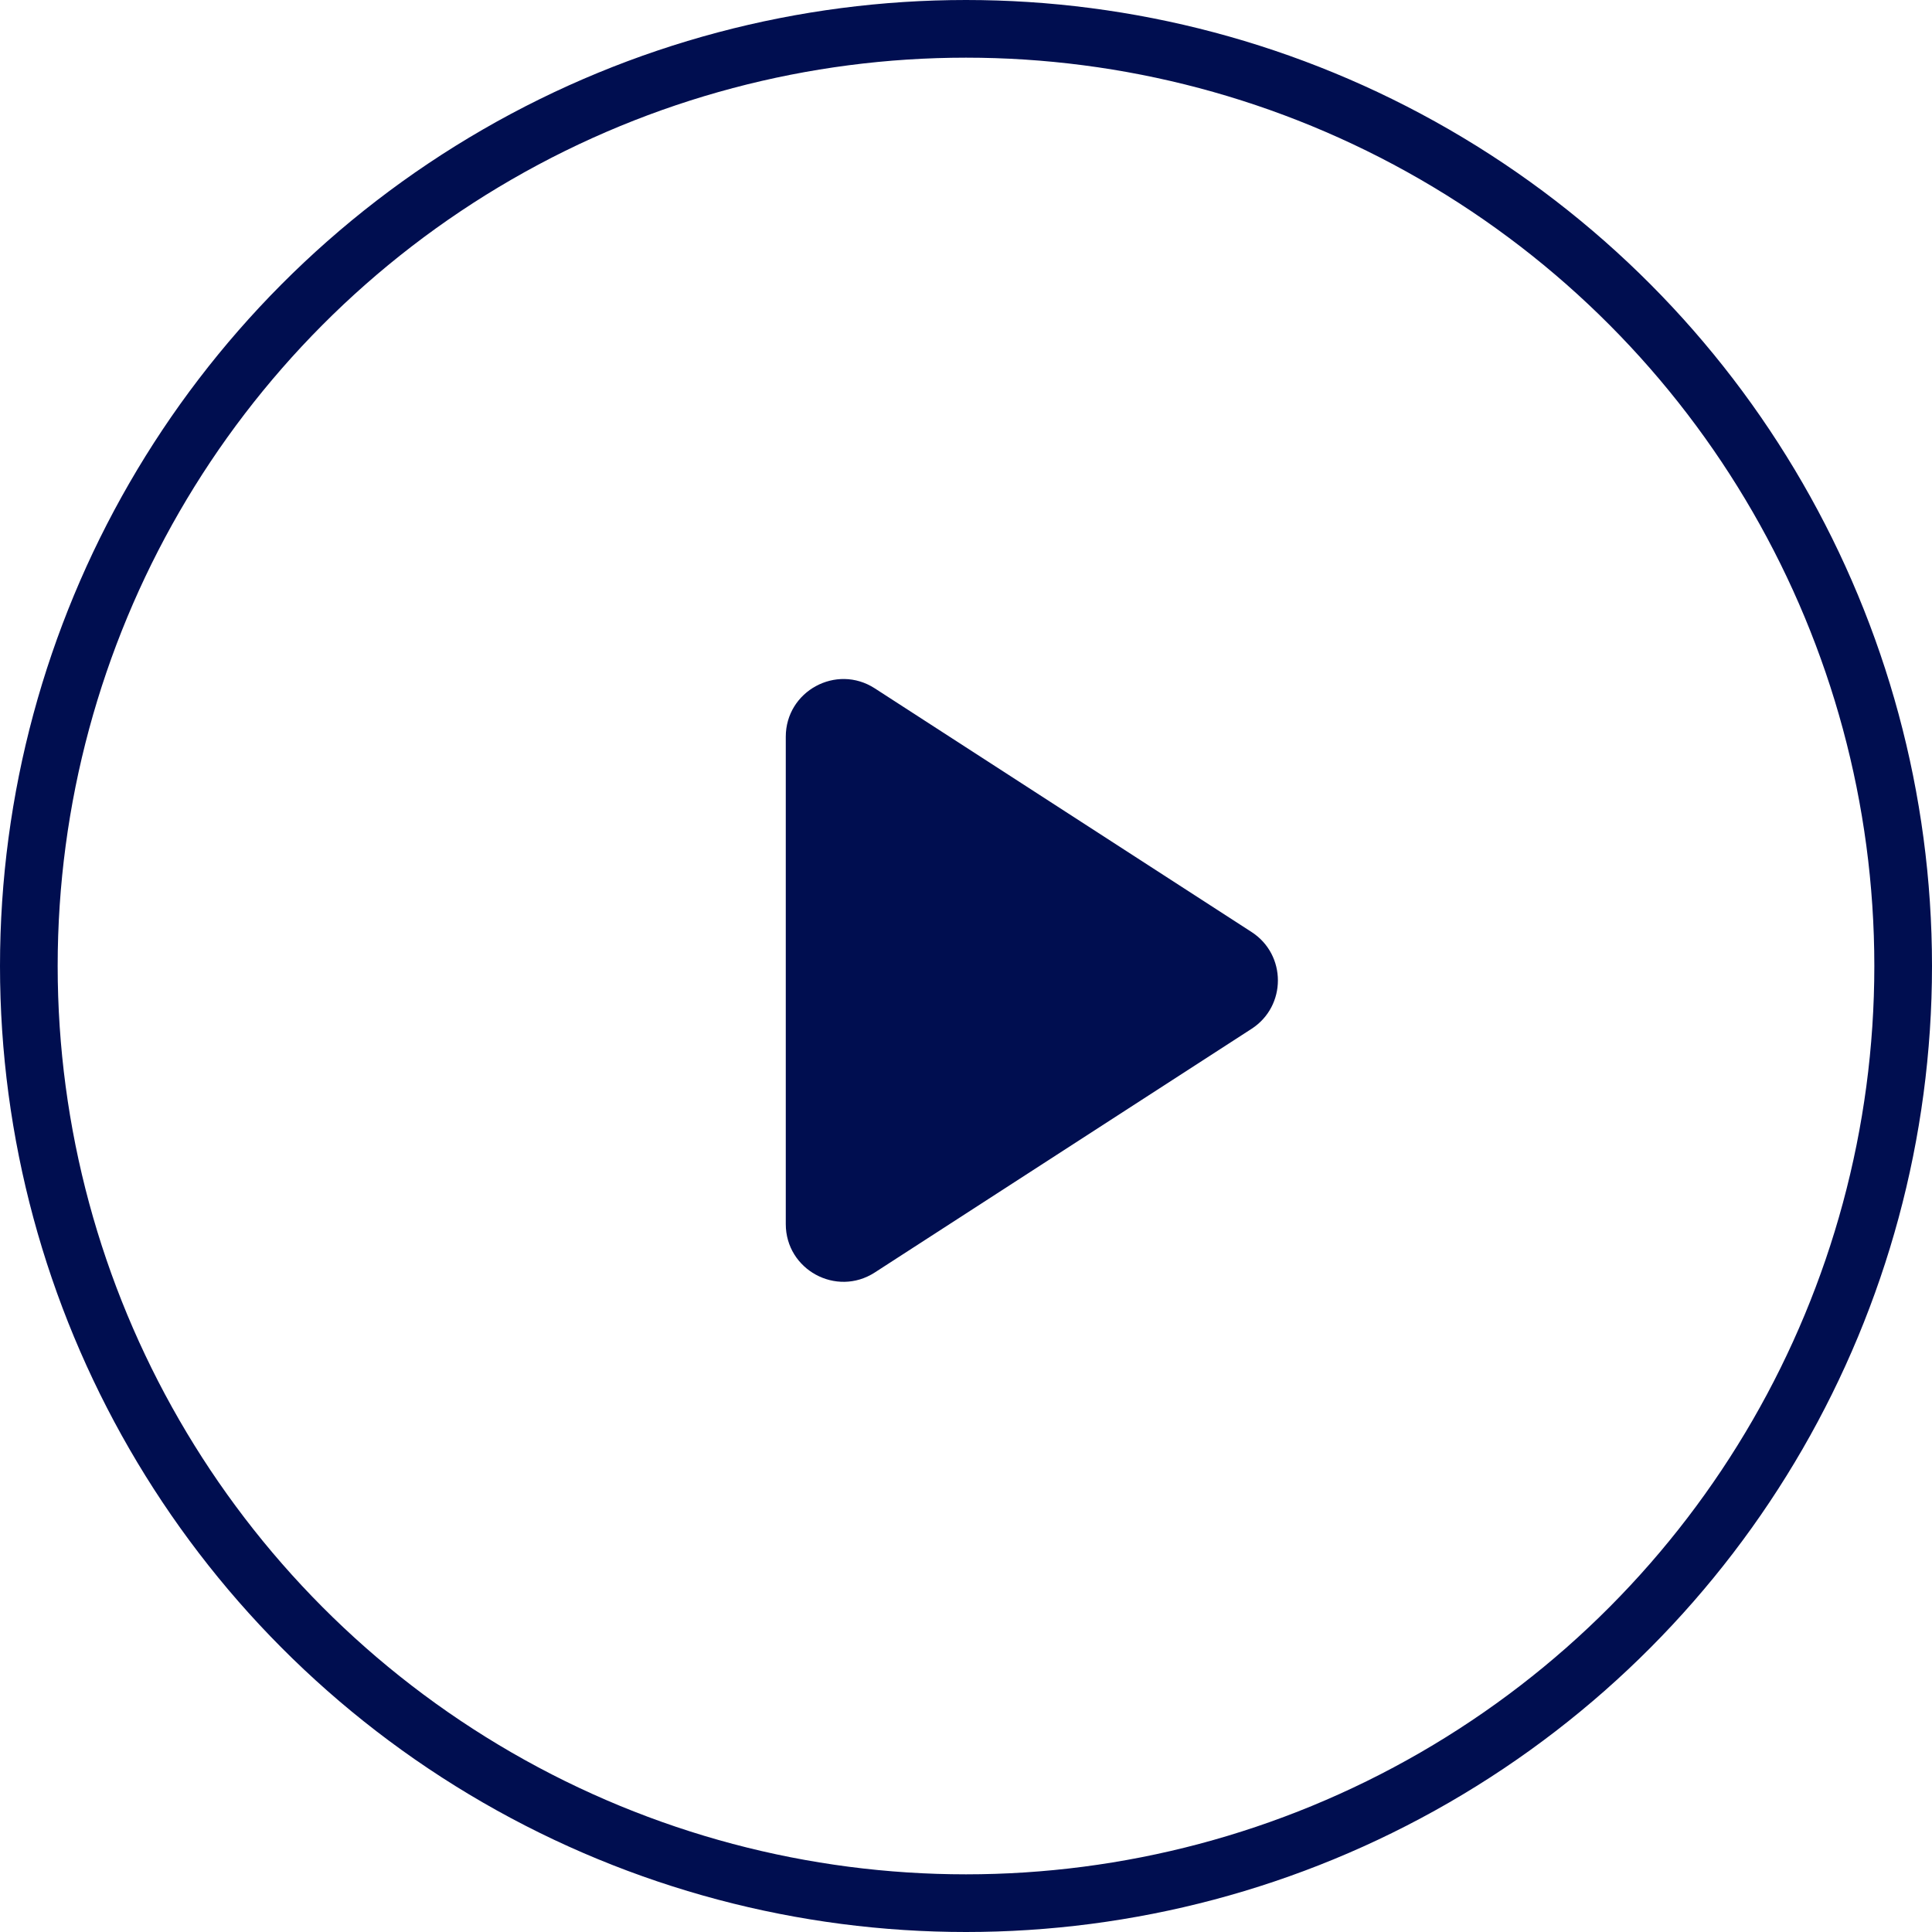 <svg width="67" height="67" viewBox="0 0 67 67" fill="none" xmlns="http://www.w3.org/2000/svg">
<circle cx="33.5" cy="33.5" r="32.5" stroke="#000E50" stroke-width="2"/>
<path d="M43.403 32.321C44.621 33.109 44.621 34.891 43.403 35.679L30.336 44.129C29.005 44.989 27.25 44.034 27.25 42.449L27.25 25.551C27.25 23.966 29.005 23.011 30.336 23.871L43.403 32.321Z" fill="#000E50"/>
</svg>
